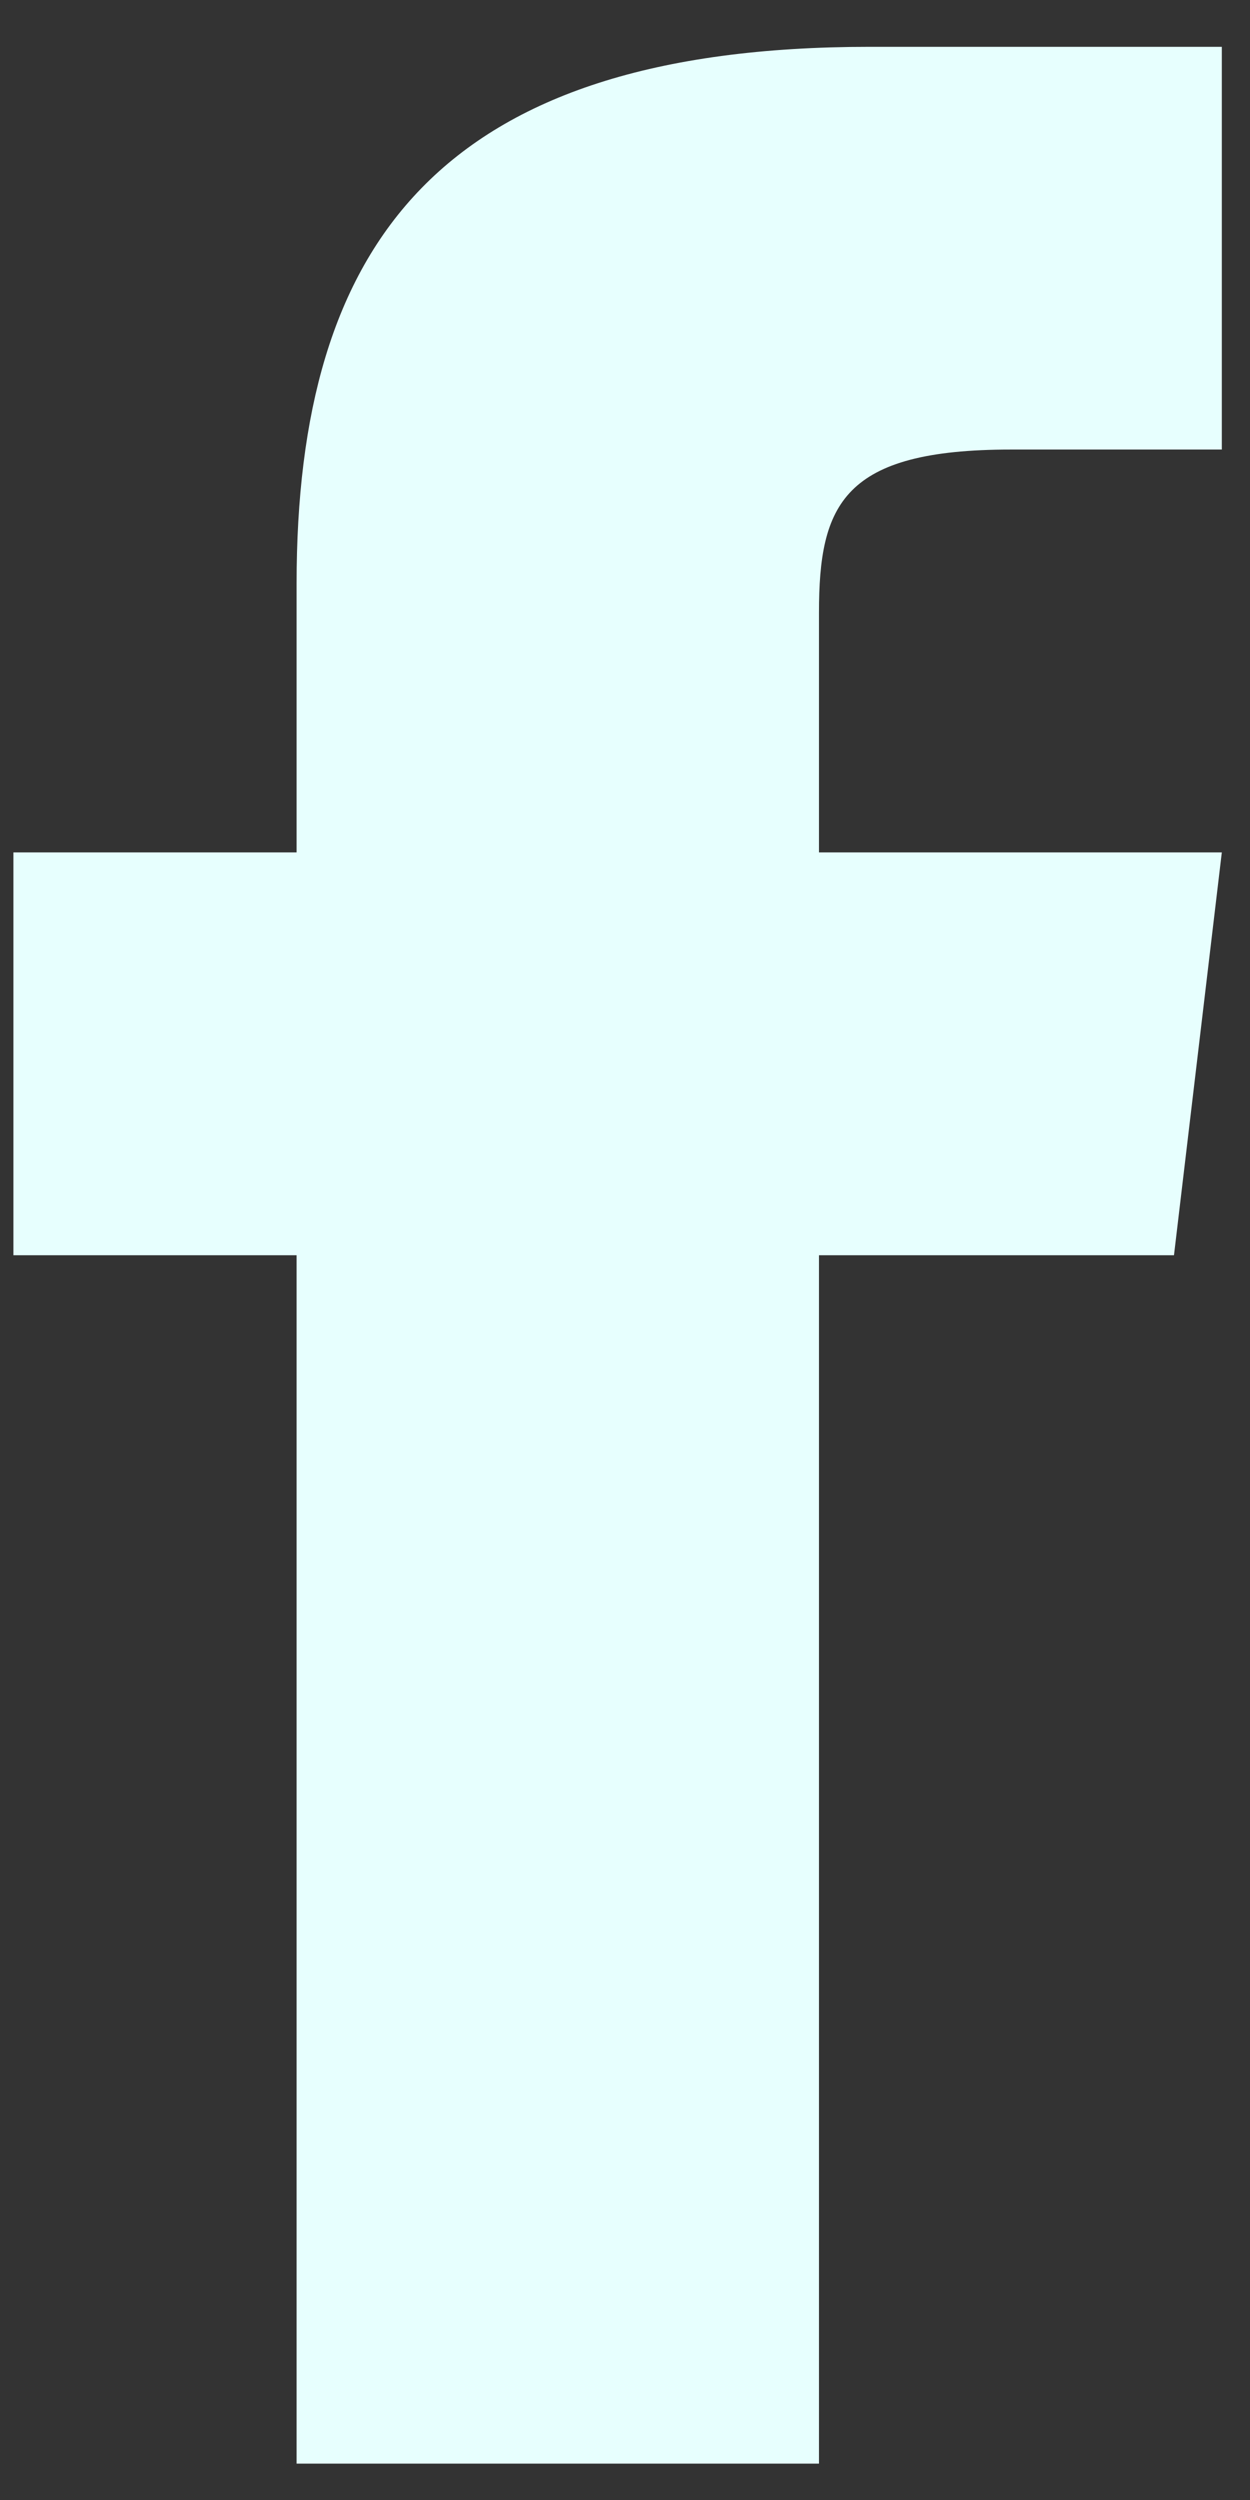 <svg width="11" height="22" viewBox="0 0 11 22" fill="none" xmlns="http://www.w3.org/2000/svg">
<rect x="0" y="0" width="11" height="22" fill="#333333" stroke="none"/>
<path d="M7.207 7.501V5.391C7.207 4.438 7.418 3.956 8.896 3.956H10.752V0.412H7.656C3.862 0.412 2.61 2.151 2.61 5.136V7.501H0.118V11.046H2.61V21.68H7.207V11.046H10.331L10.752 7.501H7.207Z" fill="#E7FFFE"/>
</svg>
